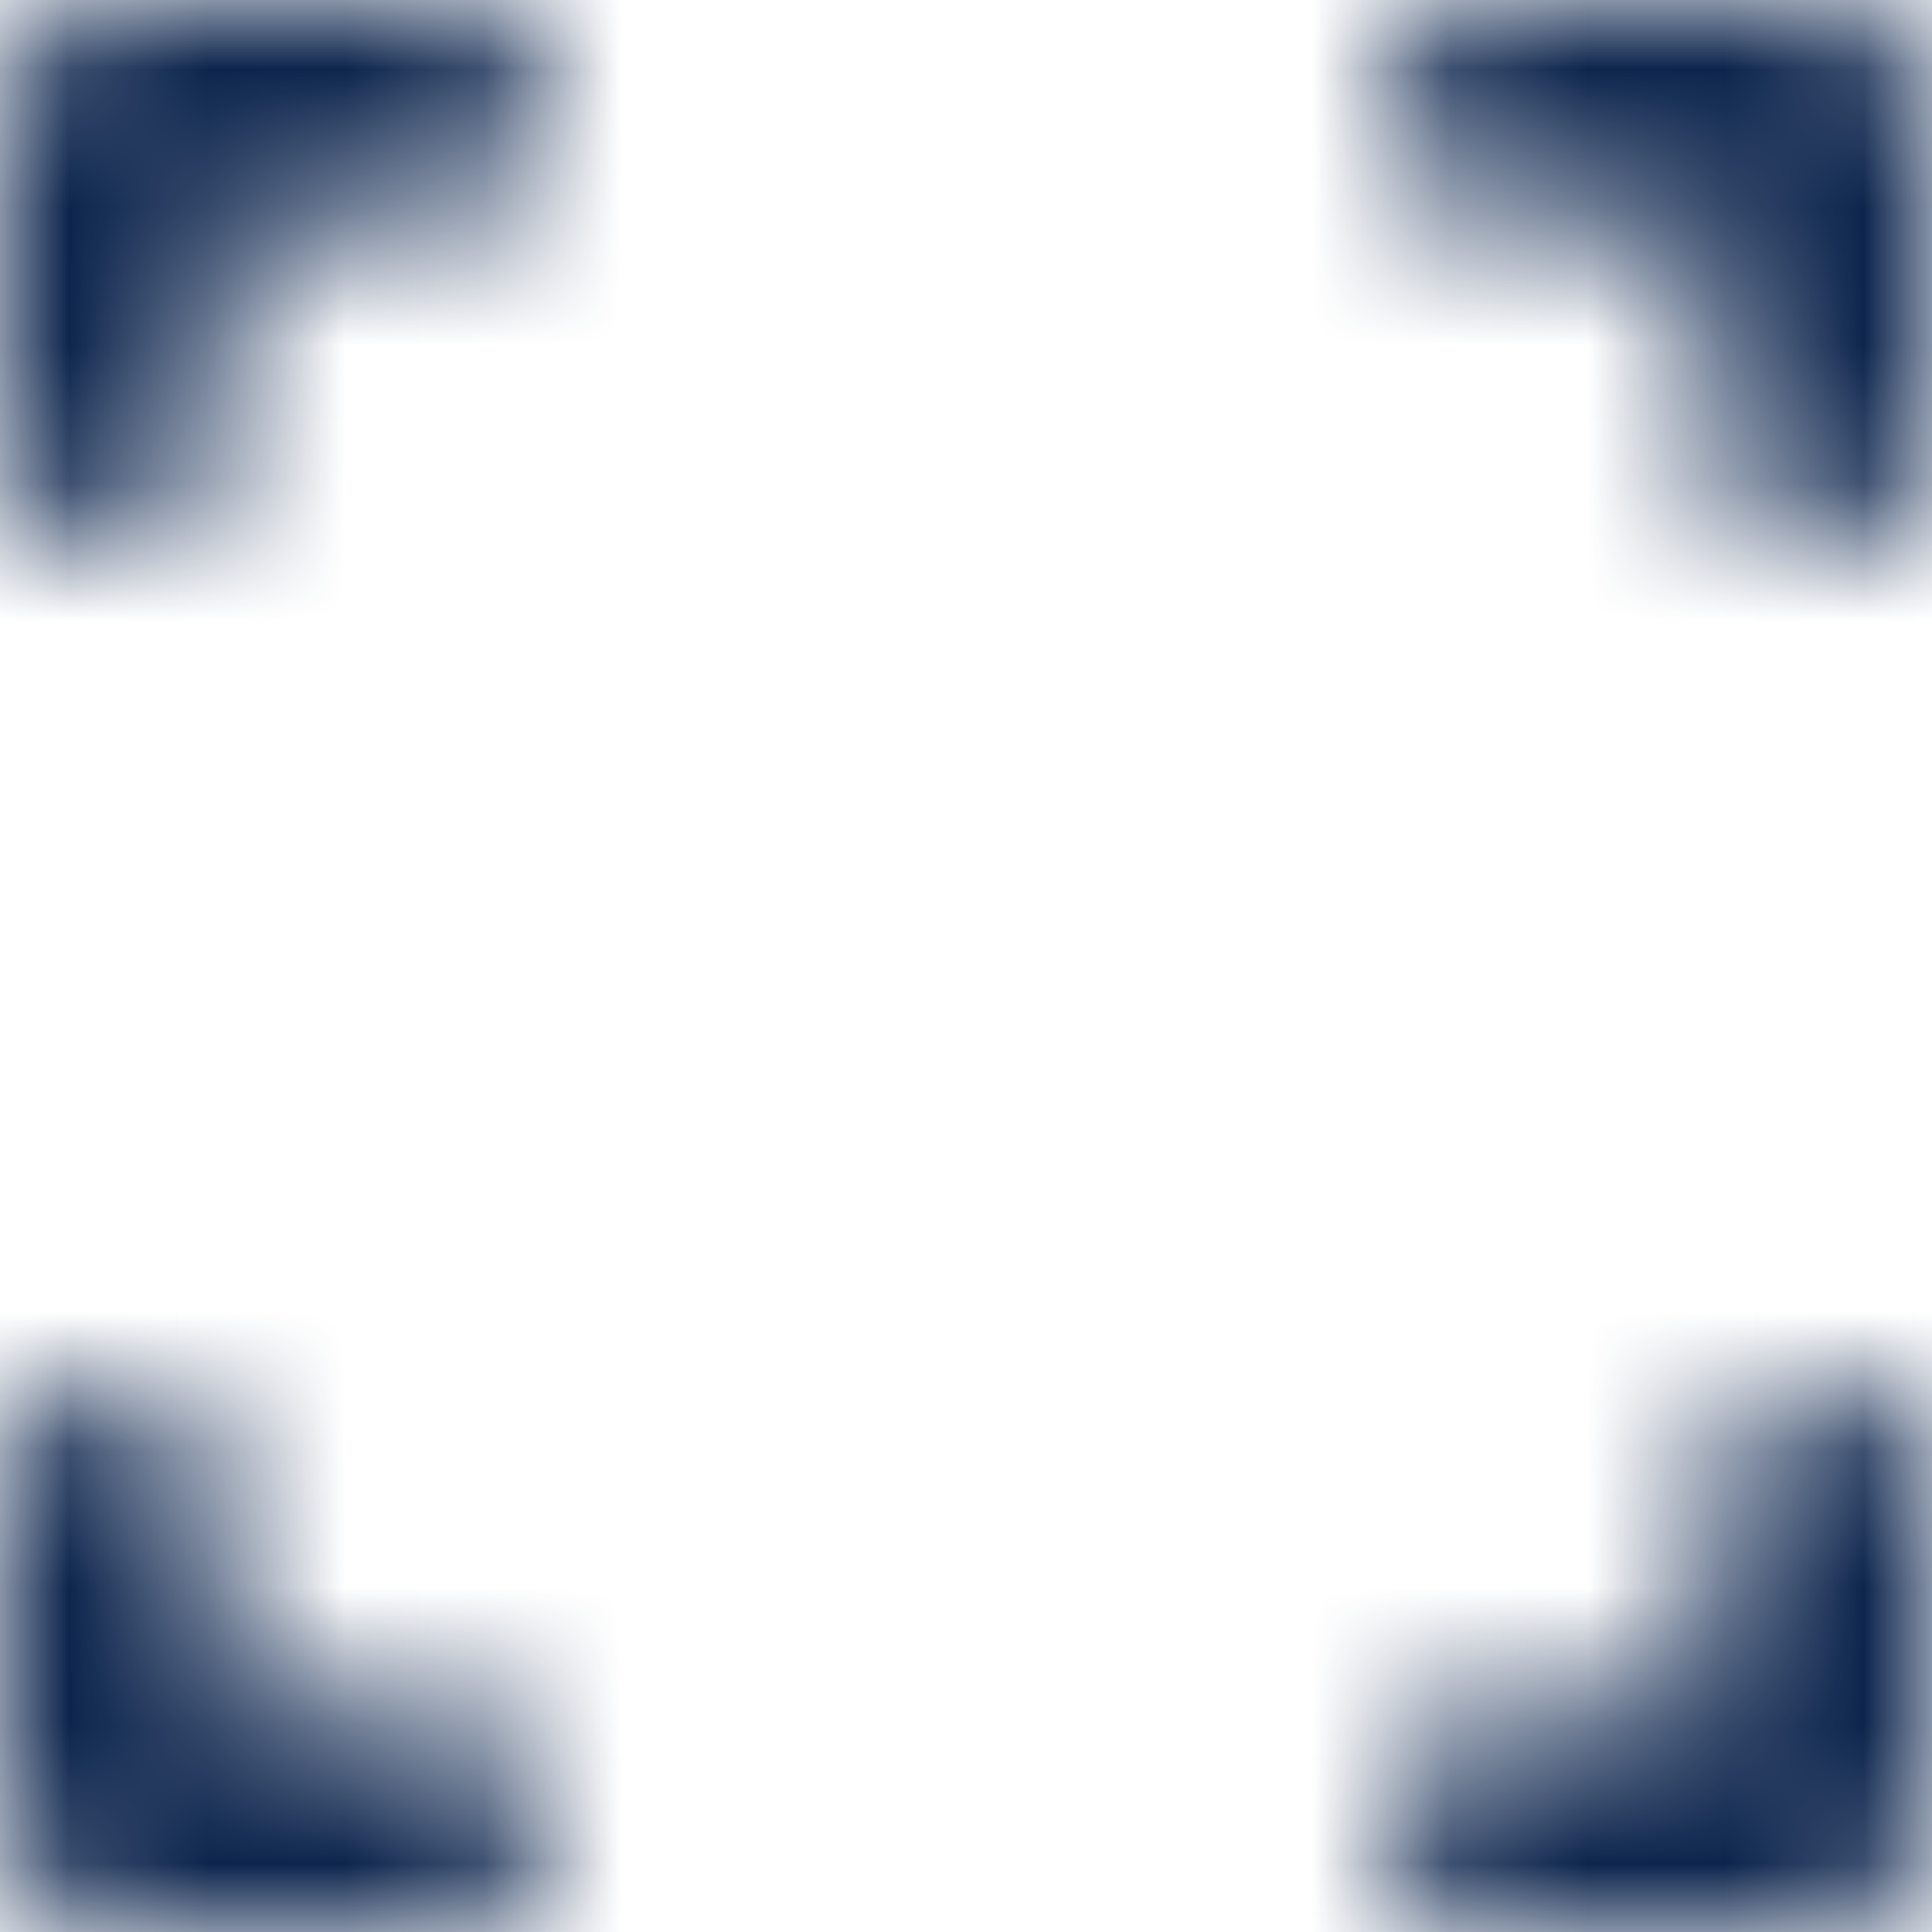 <?xml version="1.0" encoding="UTF-8"?>
<svg width="14px" height="14px" viewBox="0 0 14 14" version="1.1" xmlns="http://www.w3.org/2000/svg" xmlns:xlink="http://www.w3.org/1999/xlink">
    <!-- Generator: Sketch 52.3 (67297) - http://www.bohemiancoding.com/sketch -->
    <title>icon/navigation/fullscreen_24px</title>
    <desc>Created with Sketch.</desc>
    <defs>
        <path d="M5.8,15 C5.36,15 5,15.36 5,15.8 L5,18.2 C5,18.64 5.36,19 5.8,19 L8.2,19 C8.64,19 9,18.64 9,18.2 C9,17.76 8.64,17.4 8.2,17.4 L6.6,17.4 L6.6,15.8 C6.6,15.36 6.24,15 5.8,15 Z M5.8,9 C6.24,9 6.6,8.64 6.6,8.2 L6.6,6.6 L8.2,6.6 C8.64,6.6 9,6.24 9,5.8 C9,5.36 8.64,5 8.2,5 L5.8,5 C5.36,5 5,5.36 5,5.8 L5,8.2 C5,8.64 5.36,9 5.8,9 Z M17.4,17.4 L15.8,17.4 C15.36,17.4 15,17.76 15,18.2 C15,18.64 15.36,19 15.8,19 L18.2,19 C18.64,19 19,18.64 19,18.2 L19,15.8 C19,15.36 18.64,15 18.2,15 C17.76,15 17.4,15.36 17.4,15.8 L17.4,17.4 Z M15,5.8 C15,6.24 15.36,6.6 15.8,6.6 L17.4,6.6 L17.4,8.2 C17.4,8.64 17.76,9 18.2,9 C18.64,9 19,8.64 19,8.2 L19,5.8 C19,5.36 18.64,5 18.2,5 L15.8,5 C15.36,5 15,5.36 15,5.8 Z" id="path-1"></path>
    </defs>
    <g id="Symbols" stroke="none" stroke-width="1" fill="none" fill-rule="evenodd">
        <g id="Card/Card-Copy" transform="translate(-349, -24)">
            <g id="icon/navigation/fullscreen_24px" transform="translate(344, 19)">
                <mask id="mask-2" fill="white">
                    <use xlink:href="#path-1"></use>
                </mask>
                <g fill-rule="nonzero"></g>
                <g id="✱-/-Color-/-Icons-/-Blue-/-Dark" mask="url(#mask-2)" fill="#0D254D" fill-rule="evenodd">
                    <rect id="Rectangle" x="0" y="0" width="24" height="24"></rect>
                </g>
            </g>
        </g>
    </g>
</svg>